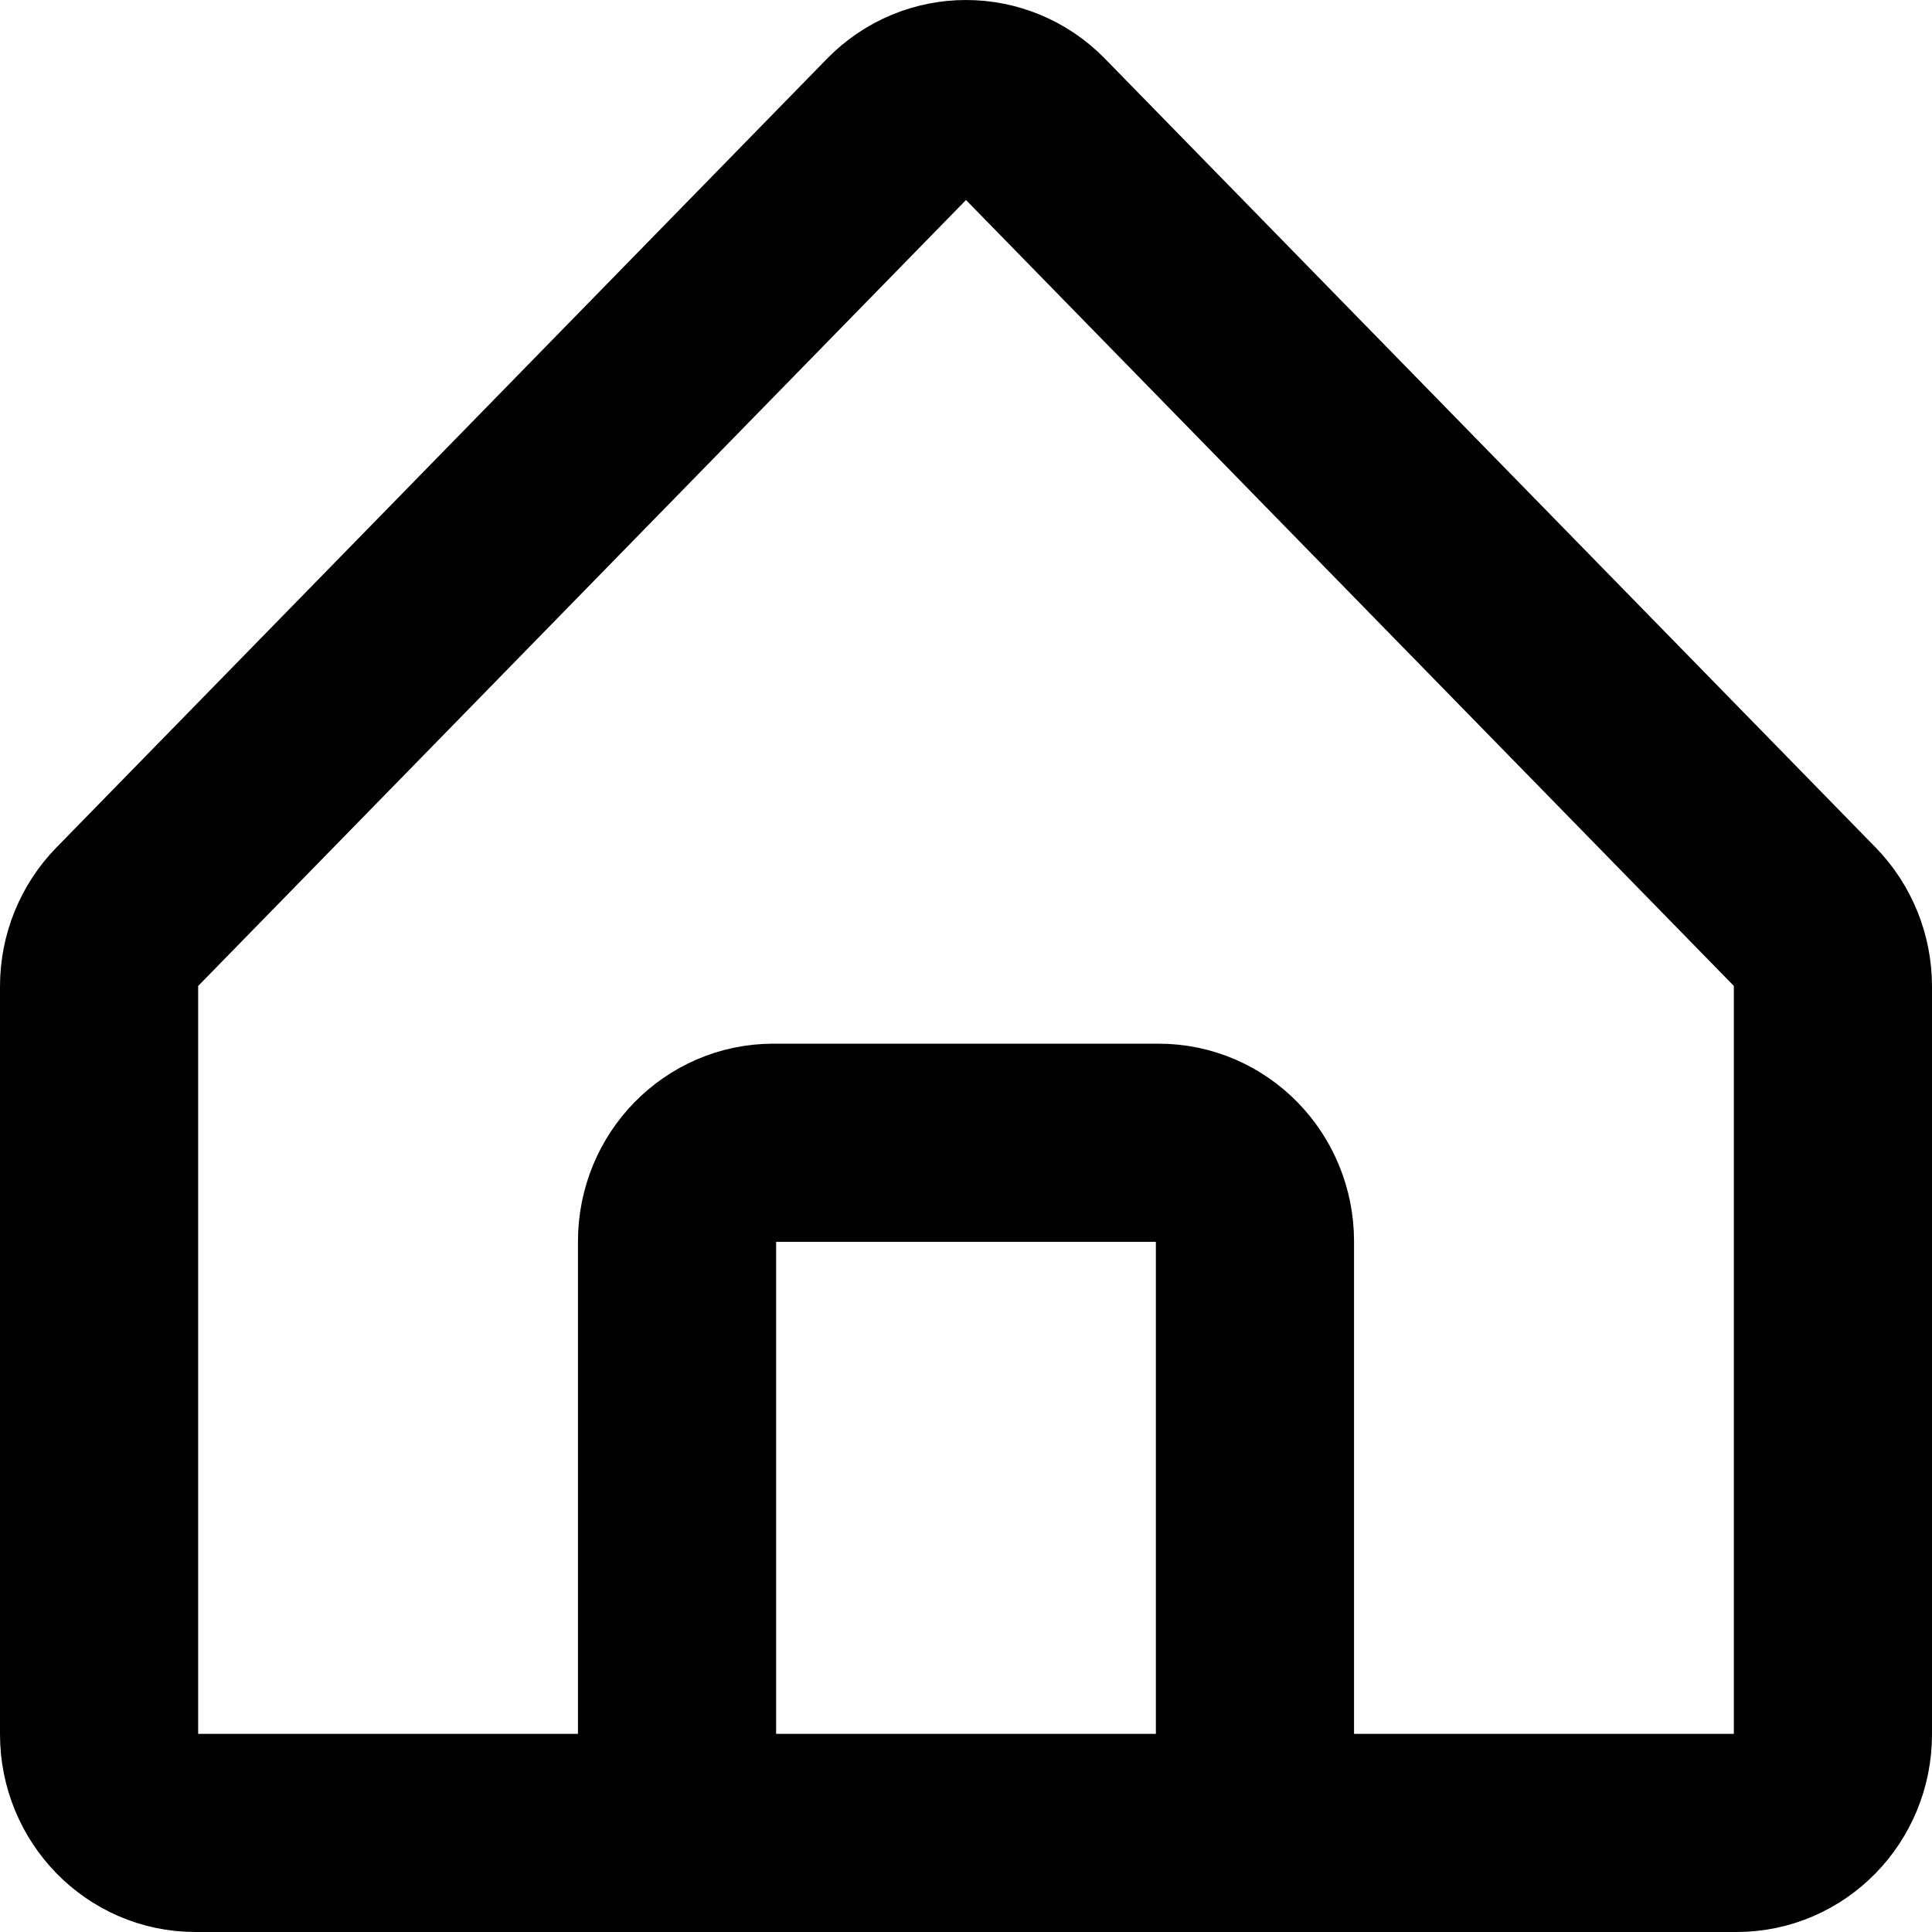 <svg width="39" height="39" viewBox="0 0 39 39" fill="none" xmlns="http://www.w3.org/2000/svg">
<path d="M13.667 37H3.944C2.871 37 2 36.109 2 35.01V19.912C2 19.384 2.205 18.878 2.57 18.505L18.125 2.583C18.884 1.806 20.116 1.806 20.875 2.583L36.431 18.505C36.795 18.878 37 19.384 37 19.912V35.01C37 36.109 36.13 37 35.056 37H25.333M13.667 37H25.333M13.667 37V25.058C13.667 23.959 14.537 23.068 15.611 23.068H23.389C24.463 23.068 25.333 23.959 25.333 25.058V37" stroke="black" stroke-width="4" stroke-linejoin="round"/>
</svg>

